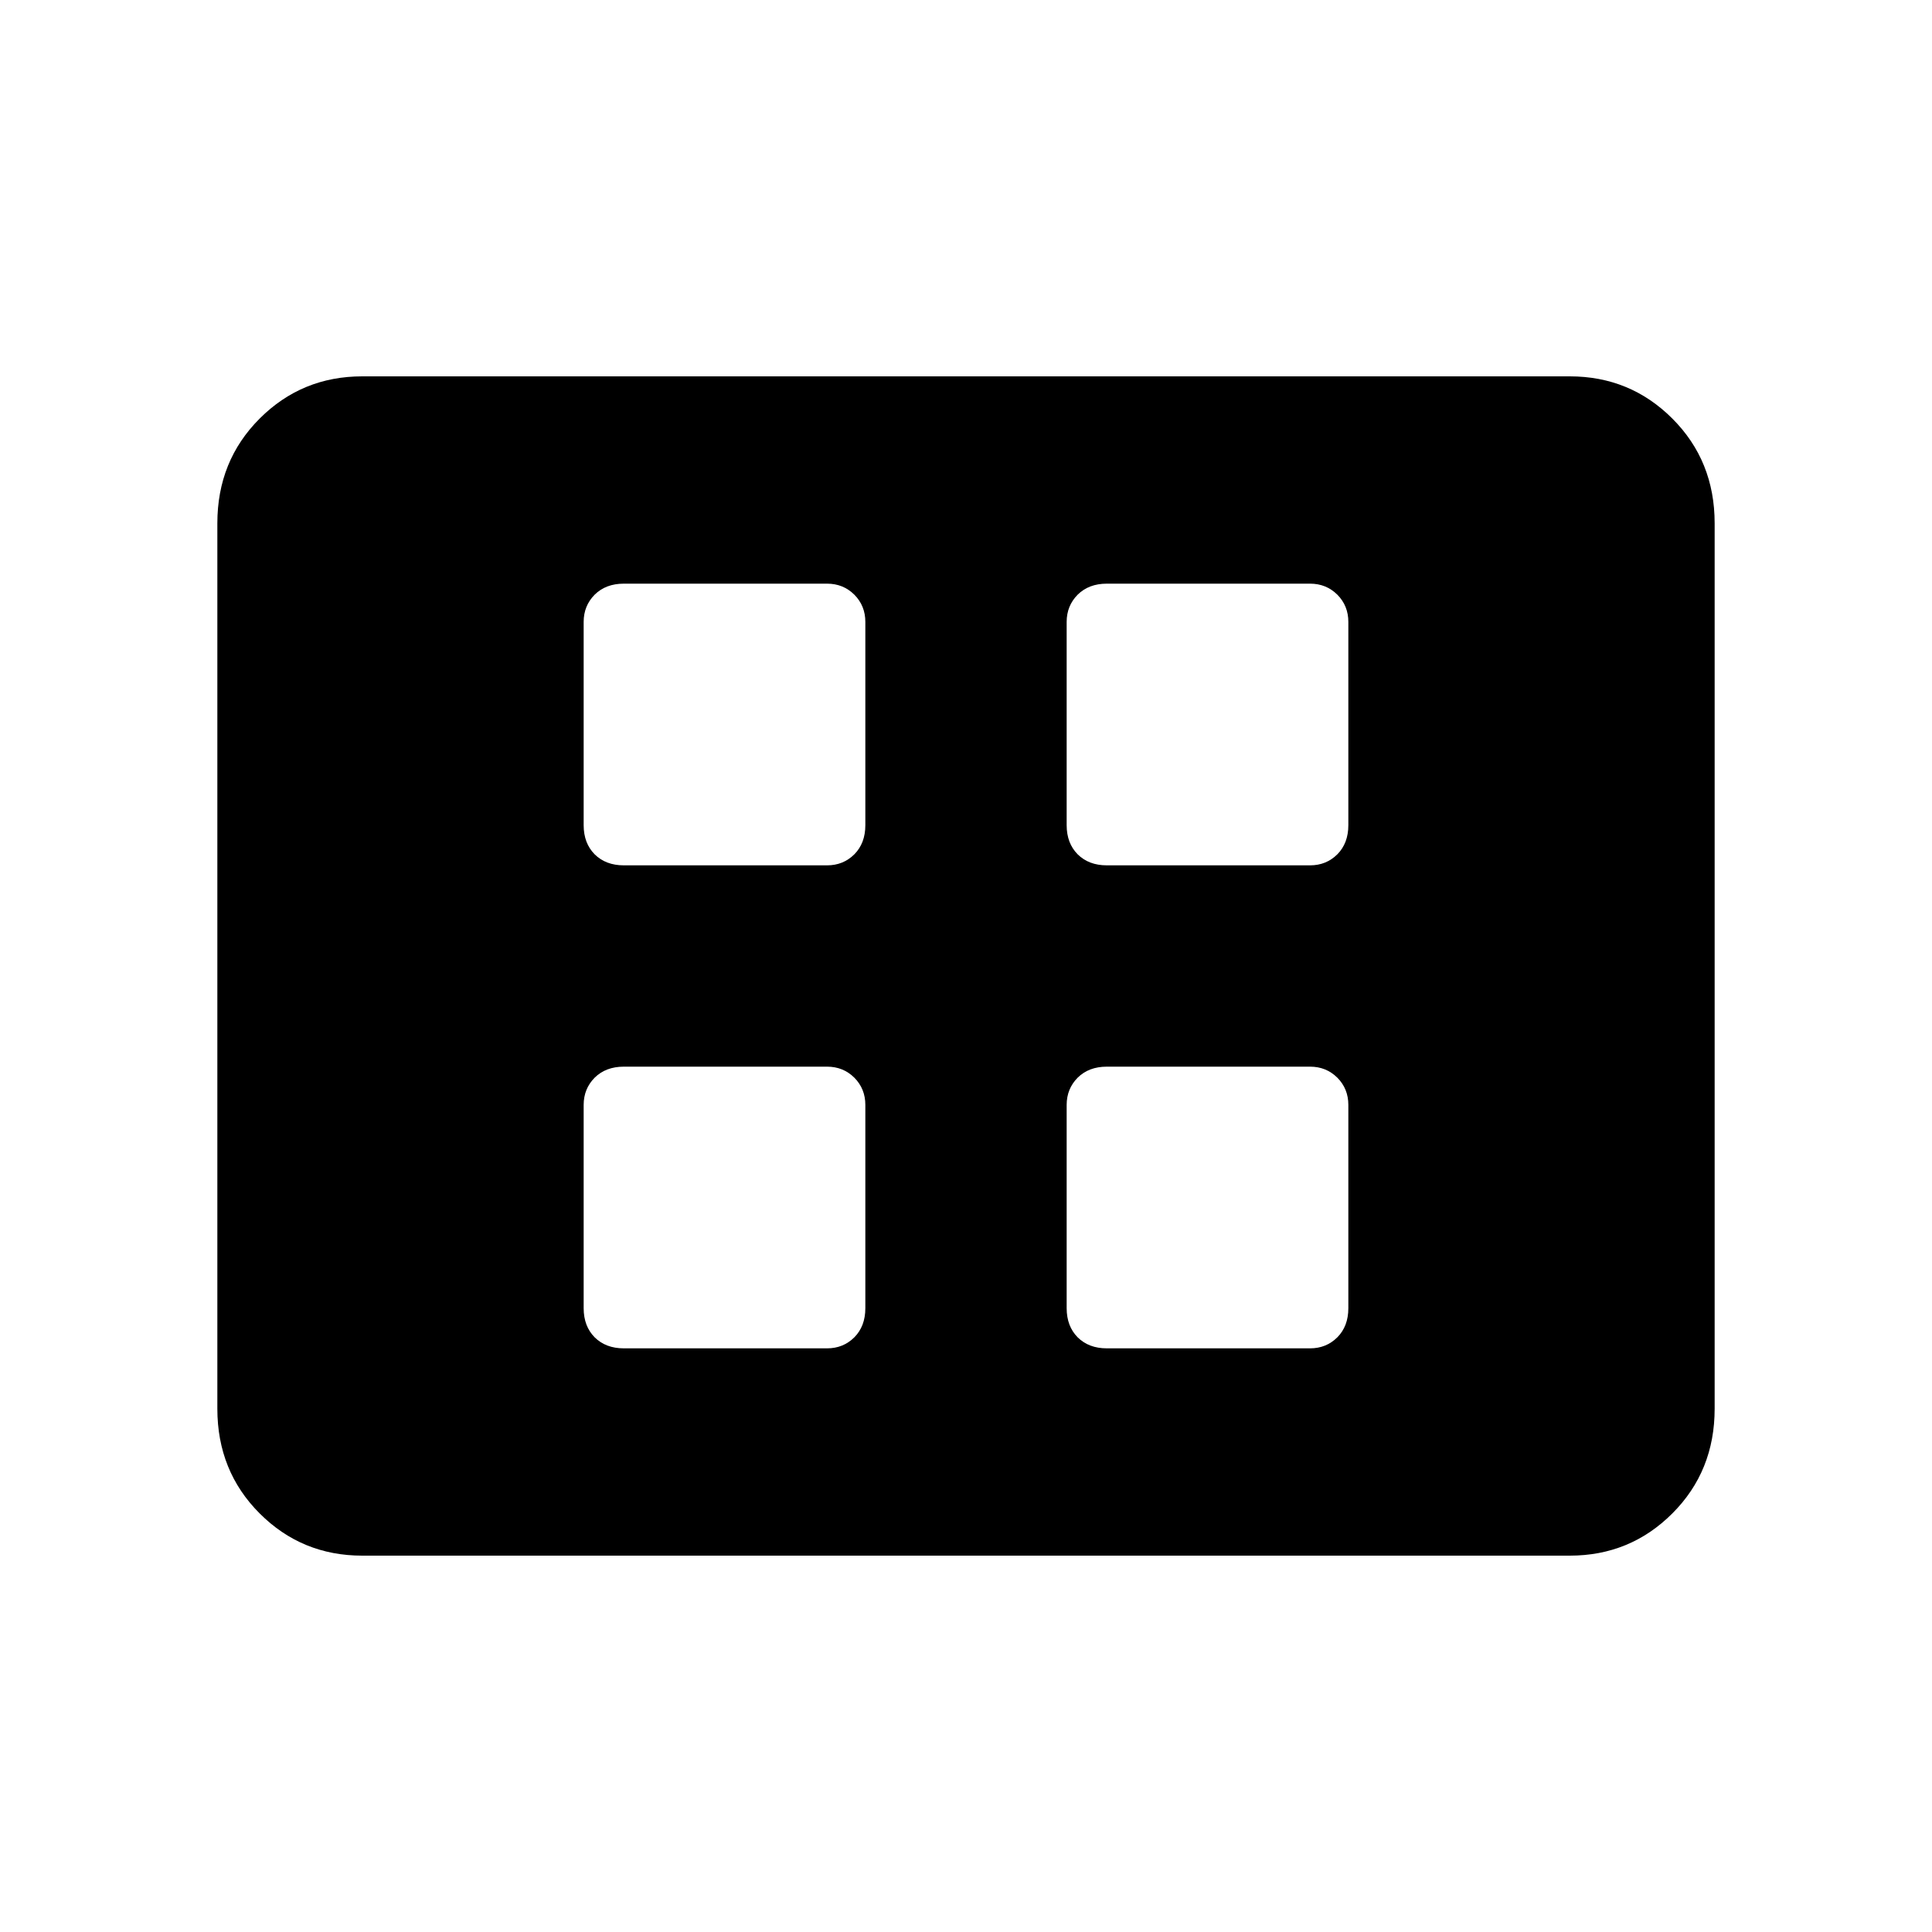 <svg xmlns="http://www.w3.org/2000/svg" height="20" width="20"><path d="M6.458 8.958h2.104q.167 0 .282-.114.114-.115.114-.302V6.438q0-.167-.114-.282-.115-.114-.282-.114H6.458q-.187 0-.302.114-.114.115-.114.282v2.104q0 .187.114.302.115.114.302.114Zm5 0h2.104q.167 0 .282-.114.114-.115.114-.302V6.438q0-.167-.114-.282-.115-.114-.282-.114h-2.104q-.187 0-.302.114-.114.115-.114.282v2.104q0 .187.114.302.115.114.302.114Zm-5 5h2.104q.167 0 .282-.114.114-.115.114-.302v-2.104q0-.167-.114-.282-.115-.114-.282-.114H6.458q-.187 0-.302.114-.114.115-.114.282v2.104q0 .187.114.302.115.114.302.114Zm5 0h2.104q.167 0 .282-.114.114-.115.114-.302v-2.104q0-.167-.114-.282-.115-.114-.282-.114h-2.104q-.187 0-.302.114-.114.115-.114.282v2.104q0 .187.114.302.115.114.302.114ZM3.75 16.104q-.625 0-1.062-.437-.438-.438-.438-1.084V5.417q0-.646.438-1.084.437-.437 1.062-.437h12.5q.625 0 1.062.437.438.438.438 1.084v9.166q0 .646-.438 1.084-.437.437-1.062.437Z"/></svg>